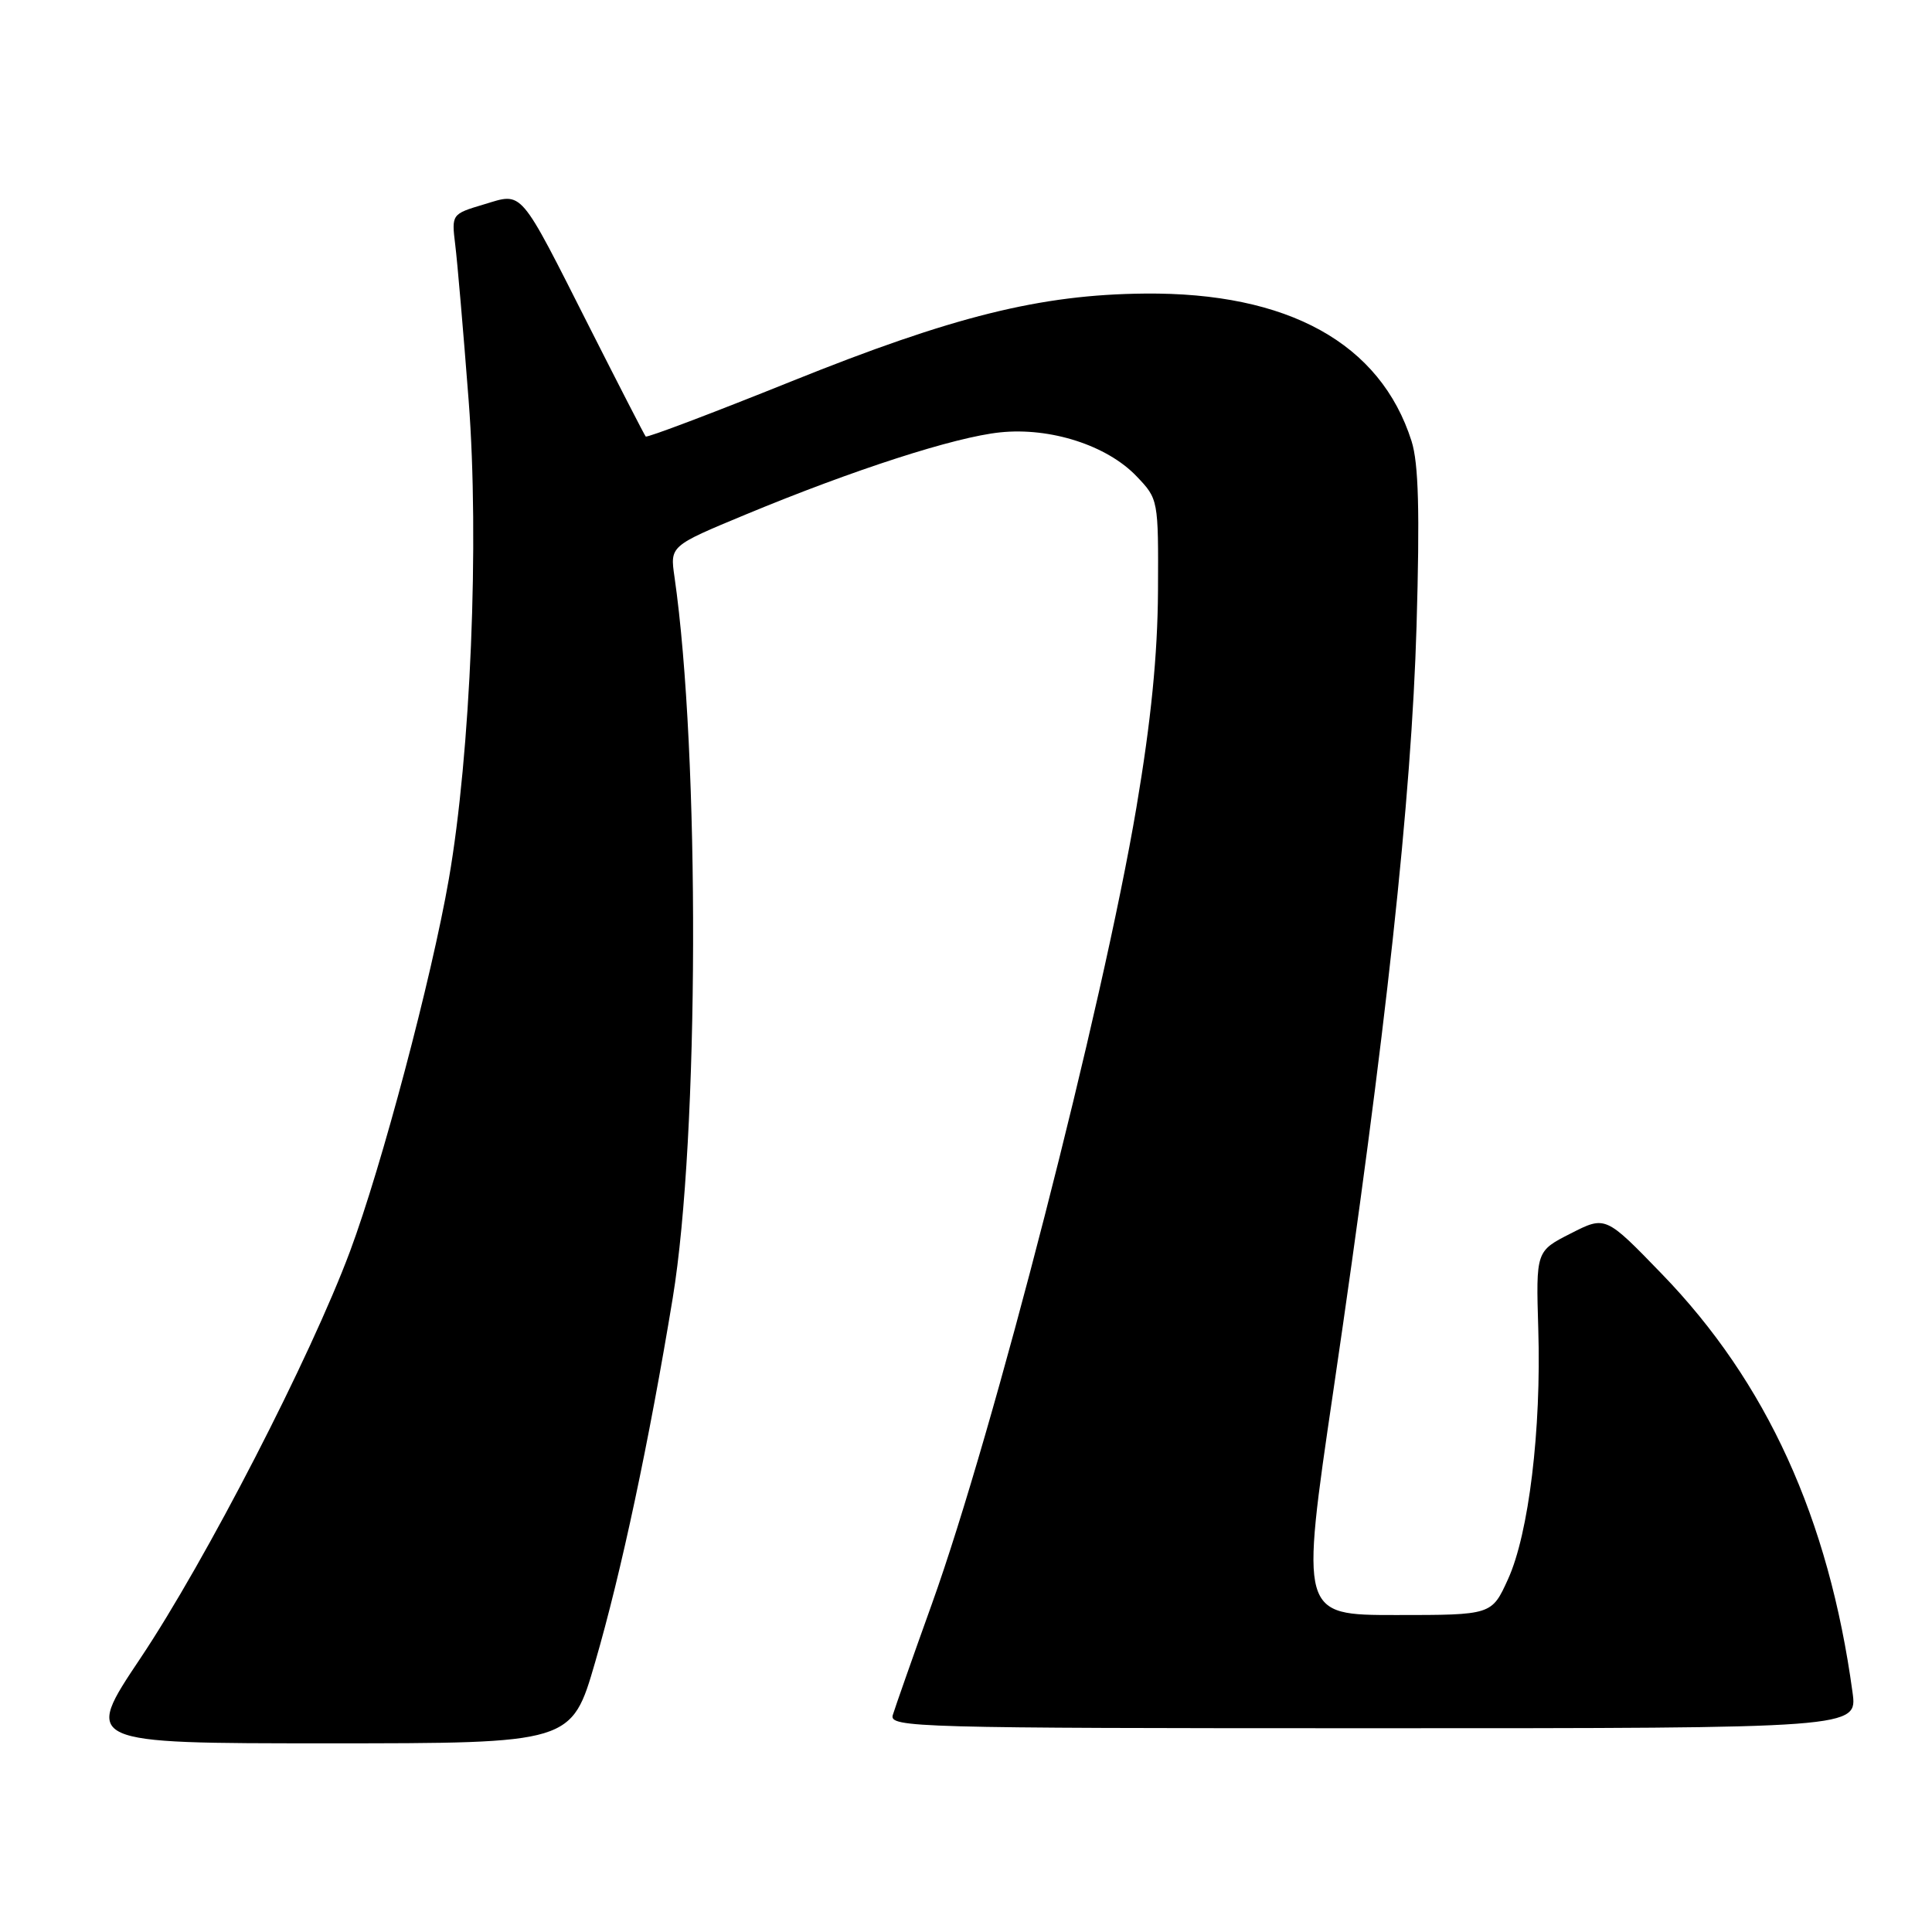 <?xml version="1.0" encoding="UTF-8" standalone="no"?>
<!DOCTYPE svg PUBLIC "-//W3C//DTD SVG 1.1//EN" "http://www.w3.org/Graphics/SVG/1.1/DTD/svg11.dtd" >
<svg xmlns="http://www.w3.org/2000/svg" xmlns:xlink="http://www.w3.org/1999/xlink" version="1.1" viewBox="0 0 256 256">
 <g >
 <path fill="currentColor"
d=" M 78.86 220.25 C 82.32 208.36 86.00 191.06 89.14 172.00 C 92.64 150.74 92.76 99.93 89.37 76.42 C 88.78 72.34 88.78 72.34 98.80 68.18 C 113.16 62.22 126.52 57.91 132.53 57.29 C 139.18 56.60 146.68 59.01 150.59 63.10 C 153.49 66.13 153.50 66.19 153.44 78.32 C 153.39 86.78 152.52 95.54 150.58 107.00 C 146.11 133.44 131.65 189.77 123.49 212.50 C 120.92 219.65 118.59 226.29 118.30 227.25 C 117.80 228.90 121.29 229.00 181.94 229.00 C 246.12 229.00 246.12 229.00 245.47 224.25 C 242.33 201.21 234.09 183.14 220.20 168.80 C 212.74 161.09 212.74 161.09 208.13 163.44 C 203.52 165.78 203.52 165.78 203.83 176.14 C 204.24 189.45 202.57 203.22 199.82 209.25 C 197.66 214.00 197.66 214.00 184.98 214.00 C 172.30 214.00 172.30 214.00 176.68 184.25 C 183.65 136.91 187.03 105.79 187.70 82.96 C 188.14 67.80 187.97 61.39 187.04 58.46 C 182.92 45.48 170.68 38.71 151.66 38.90 C 137.85 39.03 126.28 41.91 104.87 50.53 C 94.41 54.74 85.72 58.03 85.56 57.84 C 85.39 57.65 82.08 51.20 78.18 43.50 C 68.68 24.72 69.36 25.51 64.10 27.09 C 59.84 28.36 59.83 28.39 60.32 32.43 C 60.60 34.67 61.40 43.97 62.10 53.09 C 63.53 71.65 62.36 99.88 59.47 116.50 C 57.19 129.61 50.57 154.57 46.39 165.78 C 41.14 179.86 27.30 206.73 18.59 219.75 C 11.06 231.00 11.06 231.00 43.40 231.00 C 75.74 231.00 75.74 231.00 78.86 220.25 Z "/>
</g>
</svg>